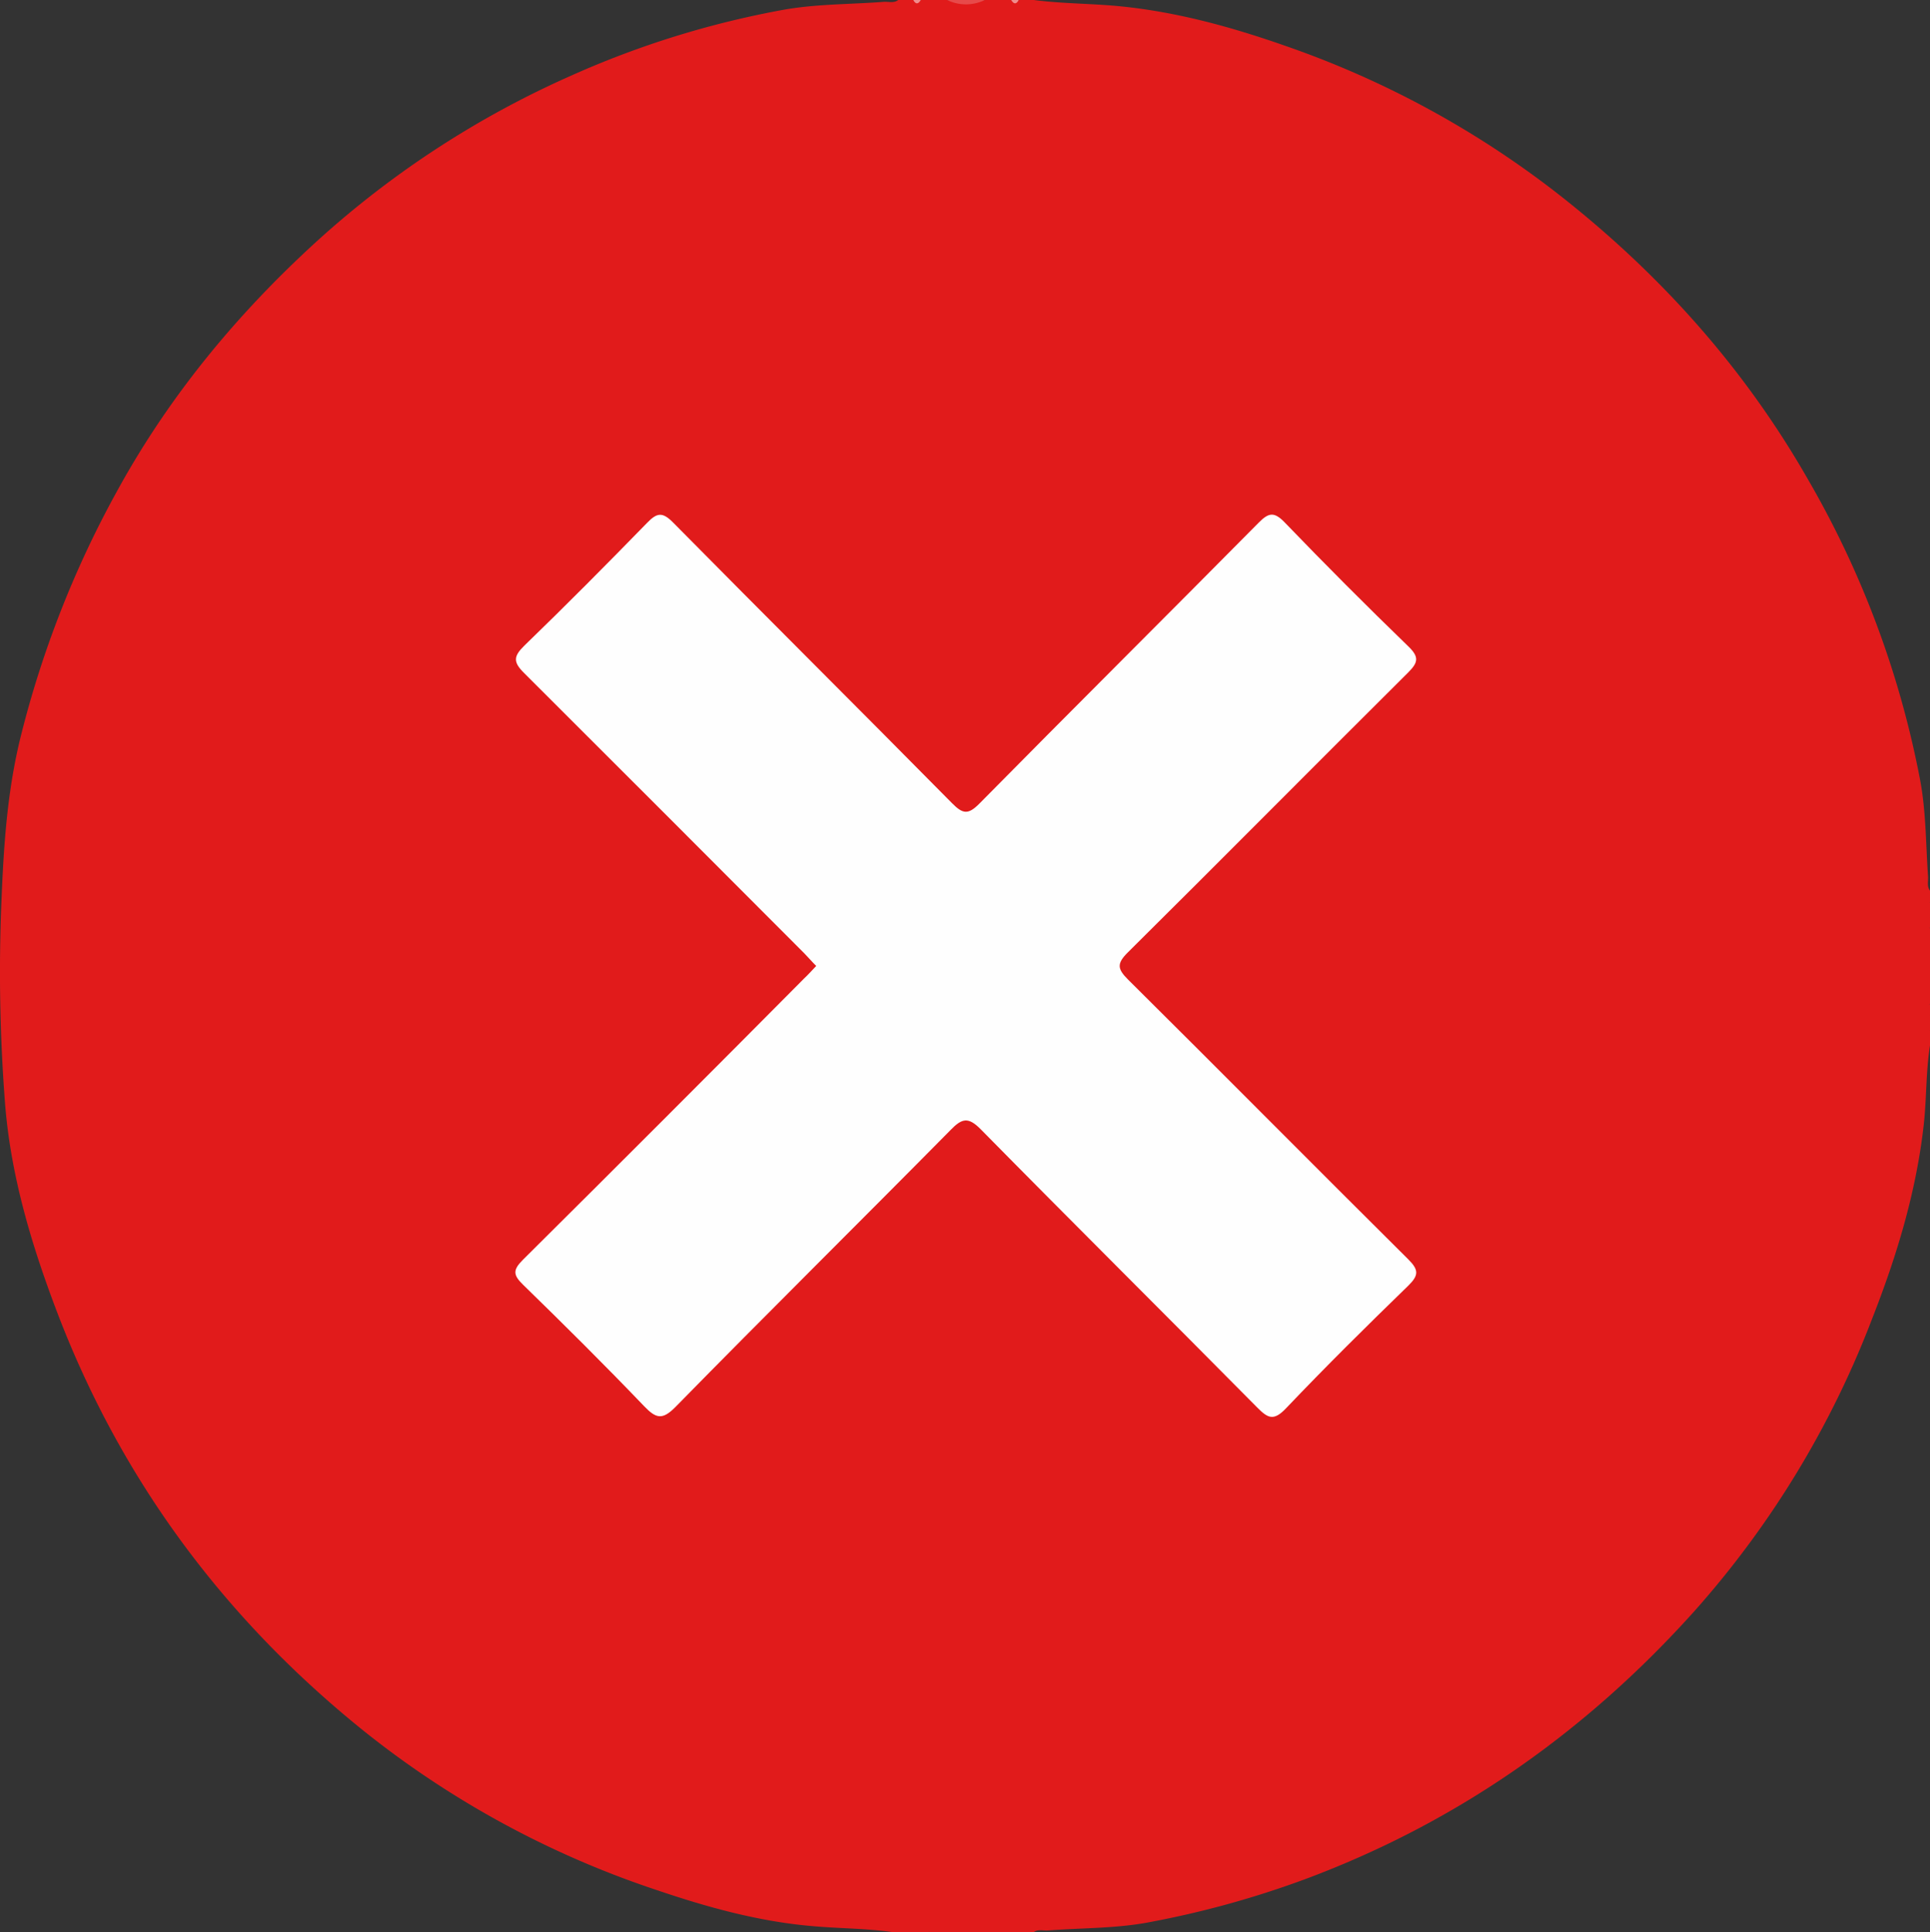<svg xmlns="http://www.w3.org/2000/svg" viewBox="0 0 409.07 409.45"><rect x="0" y="0" width="409.07" height="409.45" fill="#333333" stroke="none"/><defs><style>.cls-1{fill:#e11b1b;}.cls-2{fill:#e74a4a;}.cls-3{fill:#f08d8d;}.cls-4{fill:#fefefe;}</style></defs><g id="katman_2" data-name="katman 2"><g id="katman_1-2" data-name="katman 1"><path class="cls-1" d="M409.07,188.73v2.4c-.54.51-.35,1.19-.4,1.81v1.46c.1.78-.27,1.64.4,2.33v16c-.67.68-.3,1.54-.4,2.32v1.46c.05.63-.14,1.3.4,1.82v3.2c-.89,5.63-.7,11.35-1.35,17-1.62,14.25-5.77,27.84-11,41.13a200.72,200.72,0,0,1-37.57,61.73c-22.94,25.57-50.32,44.84-82.65,56.86a202.18,202.18,0,0,1-33,9.09c-7,1.33-14.25,1.18-21.38,1.73-1,.08-2.13-.34-3.08.4h-7.18c-1.38-.83-2.89-.21-4.33-.4h-5.79c-1.68.2-3.42-.45-5.05.4h-7.18c-5.89-.87-11.85-.8-17.76-1.36-11.17-1-21.94-4-32.5-7.58a200.63,200.63,0,0,1-61.45-33.18C48.09,343.64,26,314.22,12.29,278.54c-5.53-14.46-10-29.24-11.22-44.73A361.14,361.14,0,0,1,.3,191.16c.46-11.59,1.19-23,3.92-34.38a215.15,215.15,0,0,1,20.75-53C36,83.72,50.39,66.39,67.2,51.08A201.31,201.31,0,0,1,121.12,16a196,196,0,0,1,44.8-13.9C173,.82,180.17.94,187.3.39c1-.08,2.13.34,3.08-.39h3.19a1.05,1.05,0,0,0,1.6,0h5.58a16.37,16.37,0,0,0,8,0h5.58a1.05,1.05,0,0,0,1.6,0h3.19c6.16.8,12.39.73,18.56,1.36,12,1.22,23.48,4.41,34.76,8.36a200.91,200.91,0,0,1,58.22,31.71C352,58.21,369.8,78.08,383.3,101.75A202.13,202.13,0,0,1,407,165.41c1.23,6.66,1.19,13.48,1.65,20.23C408.75,186.68,408.34,187.78,409.07,188.73Z"/><path class="cls-2" d="M208.74,0a9.11,9.11,0,0,1-8,0Z"/><path class="cls-1" d="M201.49,408.76H208c.5.27.48.5-.05.69h-6.39Q200.76,409.17,201.49,408.76Z"/><path class="cls-1" d="M201.49,408.76q0,.35.06.69h-4.79C198.16,408,199.9,408.88,201.49,408.76Z"/><path class="cls-1" d="M207.94,409.45c0-.23,0-.46.05-.69,1.34.08,2.82-.66,3.94.69Z"/><path class="cls-1" d="M409.07,196.73c-.86-.64-.78-1.54-.68-2.44.26-.53.49-.51.68,0Z"/><path class="cls-1" d="M408.4,215.16c-.11-.9-.19-1.8.67-2.44v2.4C408.88,215.66,408.66,215.68,408.4,215.16Z"/><path class="cls-3" d="M195.17,0c-.54.89-1.07,1-1.6,0Z"/><path class="cls-3" d="M215.92,0c-.53,1-1.07.89-1.6,0Z"/><path class="cls-1" d="M408.4,192.68c-.07-.64-.19-1.31.67-1.55v1.6C408.81,193.27,408.58,193.26,408.4,192.68Z"/><path class="cls-1" d="M408.4,192.68c.22,0,.45,0,.67,0v1.6l-.68,0C408.39,193.75,408.4,193.22,408.4,192.68Z"/><path class="cls-1" d="M408.4,215.16a4.92,4.92,0,0,0,.67,0v1.6c-.19.55-.41.56-.67,0Z"/><path class="cls-1" d="M408.4,216.76c.22,0,.45,0,.67,0v1.6C408.2,218.08,408.32,217.41,408.4,216.76Z"/><path class="cls-4" d="M173,204.69c-1-1-1.74-1.88-2.56-2.71q-29.62-29.7-59.31-59.32c-2.4-2.37-2.32-3.55,0-5.84,8.8-8.51,17.43-17.21,26-26,2.1-2.17,3.25-2.41,5.54-.09,19.65,19.89,39.48,39.59,59.13,59.48,2.3,2.33,3.43,2.46,5.81.05,19.64-19.9,39.47-39.6,59.14-59.47,2.13-2.16,3.29-2.42,5.54-.09q12.88,13.37,26.23,26.29c2.34,2.26,2.05,3.42-.09,5.55-19.83,19.71-39.5,39.58-59.36,59.26-2.43,2.4-2.24,3.53.07,5.82,19.85,19.69,39.52,39.56,59.36,59.25,2.24,2.23,2.22,3.38,0,5.56-8.79,8.53-17.5,17.15-25.93,26-2.62,2.75-3.84,2.11-6.12-.2-19.48-19.69-39.14-39.19-58.57-58.92-2.67-2.71-4-2.33-6.39.13-19.37,19.61-39,39-58.27,58.65-2.81,2.86-4.14,2.55-6.71-.13-8.38-8.75-17-17.3-25.66-25.74-2.16-2.1-2.13-3.15,0-5.28q29.89-29.69,59.58-59.59C171.27,206.56,172.06,205.68,173,204.69Z"/></g></g></svg>